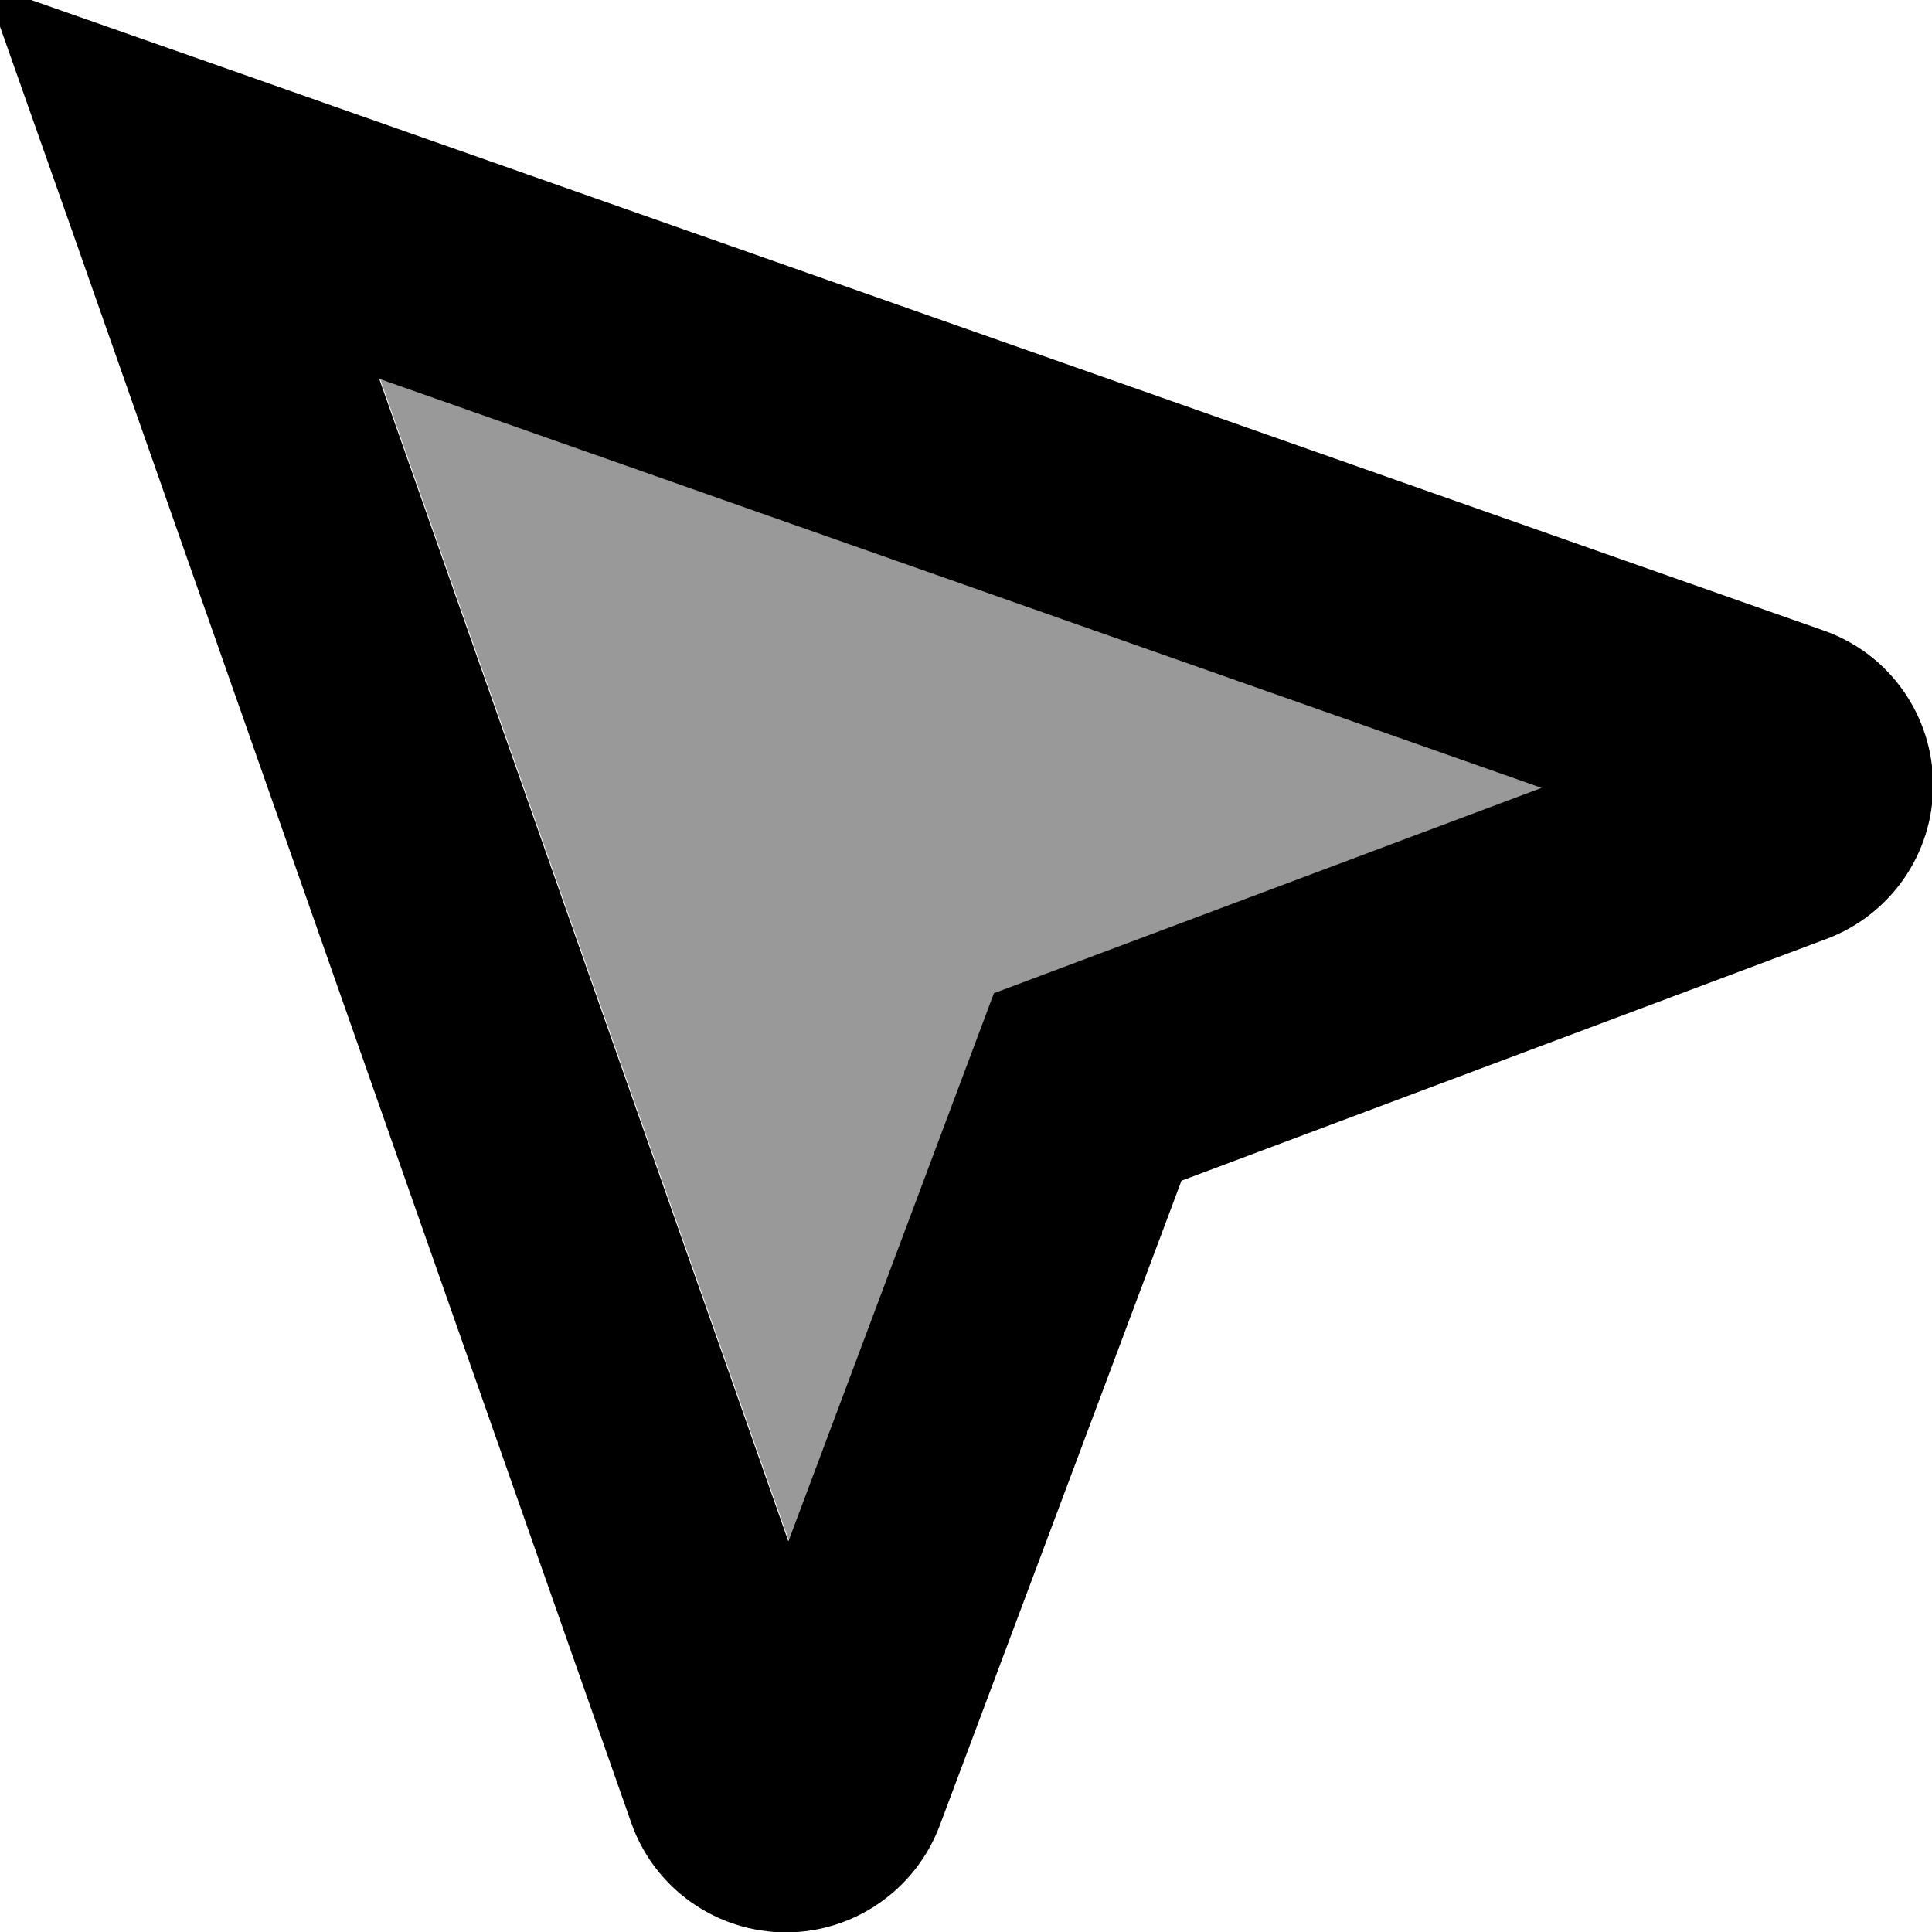 <svg xmlns="http://www.w3.org/2000/svg" viewBox="0 0 512 512"><!--! Font Awesome Pro 7.1.0 by @fontawesome - https://fontawesome.com License - https://fontawesome.com/license (Commercial License) Copyright 2025 Fonticons, Inc. --><path opacity=".4" fill="currentColor" d="M100.7 100.3l108.4 308 49.3-131.5 5.1-13.6 13.6-5.1 131.5-49.3-308-108.4z"/><path fill="currentColor" d="M59 17.8L483.3 167.1c17.4 6.1 29 22.5 29 41 0 18.1-11.2 34.3-28.2 40.7l-171 64.1-64.1 171c-6.4 16.9-22.6 28.2-40.7 28.2-18.4 0-34.9-11.6-41-29L18.2 58.6-4-4.3 59 17.8zM209 408.3l49.3-131.5 5.1-13.6 13.6-5.1 131.5-49.3-308-108.4 108.4 308z"/></svg>